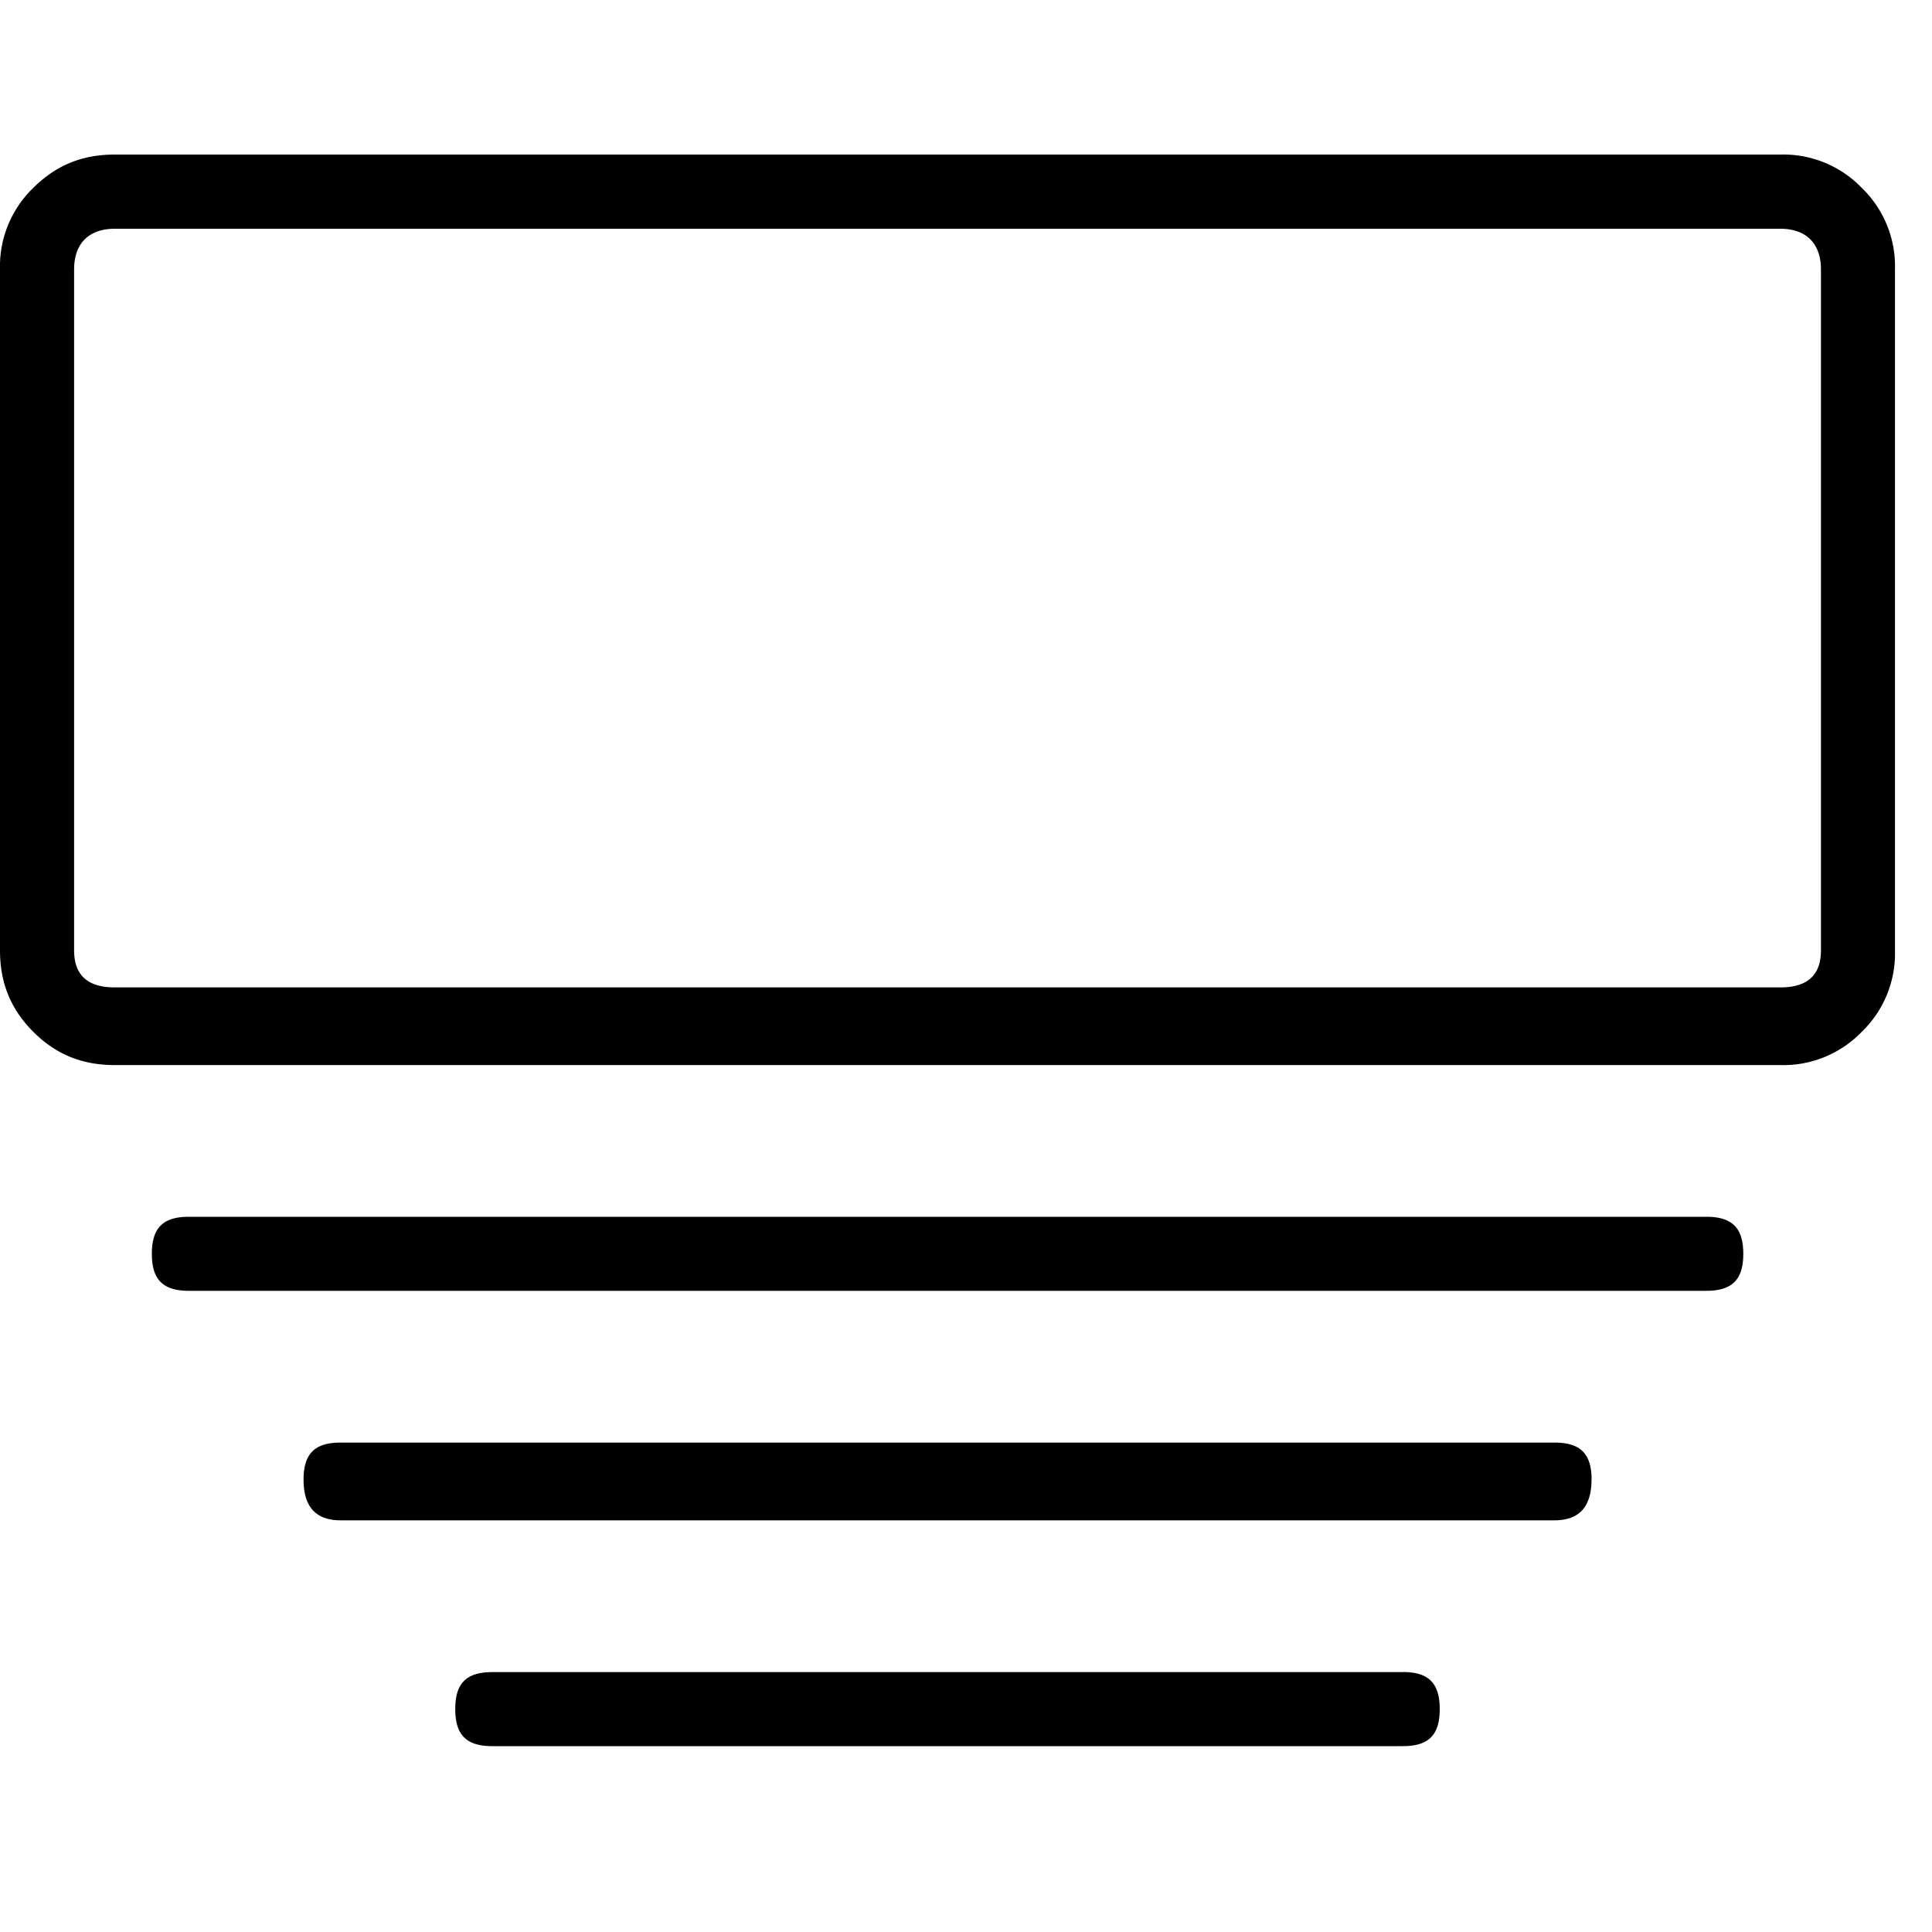 <svg xmlns="http://www.w3.org/2000/svg" viewBox="0 0 25 25"><path d="M23.037 2H1.485c-.431 0-.766.144-1.054.431A1.408 1.408 0 0 0 0 3.485v8.813c0 .43.144.766.431 1.054.288.287.623.43 1.054.43h21.552a1.41 1.41 0 0 0 1.054-.43 1.41 1.41 0 0 0 .43-1.054V3.485a1.41 1.41 0 0 0-.43-1.054A1.408 1.408 0 0 0 23.037 2Zm.526 1.485v8.813c0 .335-.191.479-.526.479H1.485c-.335 0-.526-.144-.526-.48V3.486c0-.335.191-.526.526-.526h21.552c.335 0 .526.191.526.526Zm-1.484 12.26c.335 0 .479.144.479.48 0 .334-.144.478-.48.478H2.444c-.335 0-.479-.144-.479-.479 0-.335.144-.479.479-.479H22.08Zm-1.485 3.401c0 .335-.144.527-.48.527H4.407c-.335 0-.479-.192-.479-.527s.144-.479.48-.479h15.708c.335 0 .479.144.479.48Zm-2.442 2.49c.335 0 .478.144.478.48 0 .335-.143.479-.478.479H6.37c-.335 0-.479-.144-.479-.48 0-.335.144-.478.48-.478h11.78Z"></path></svg>